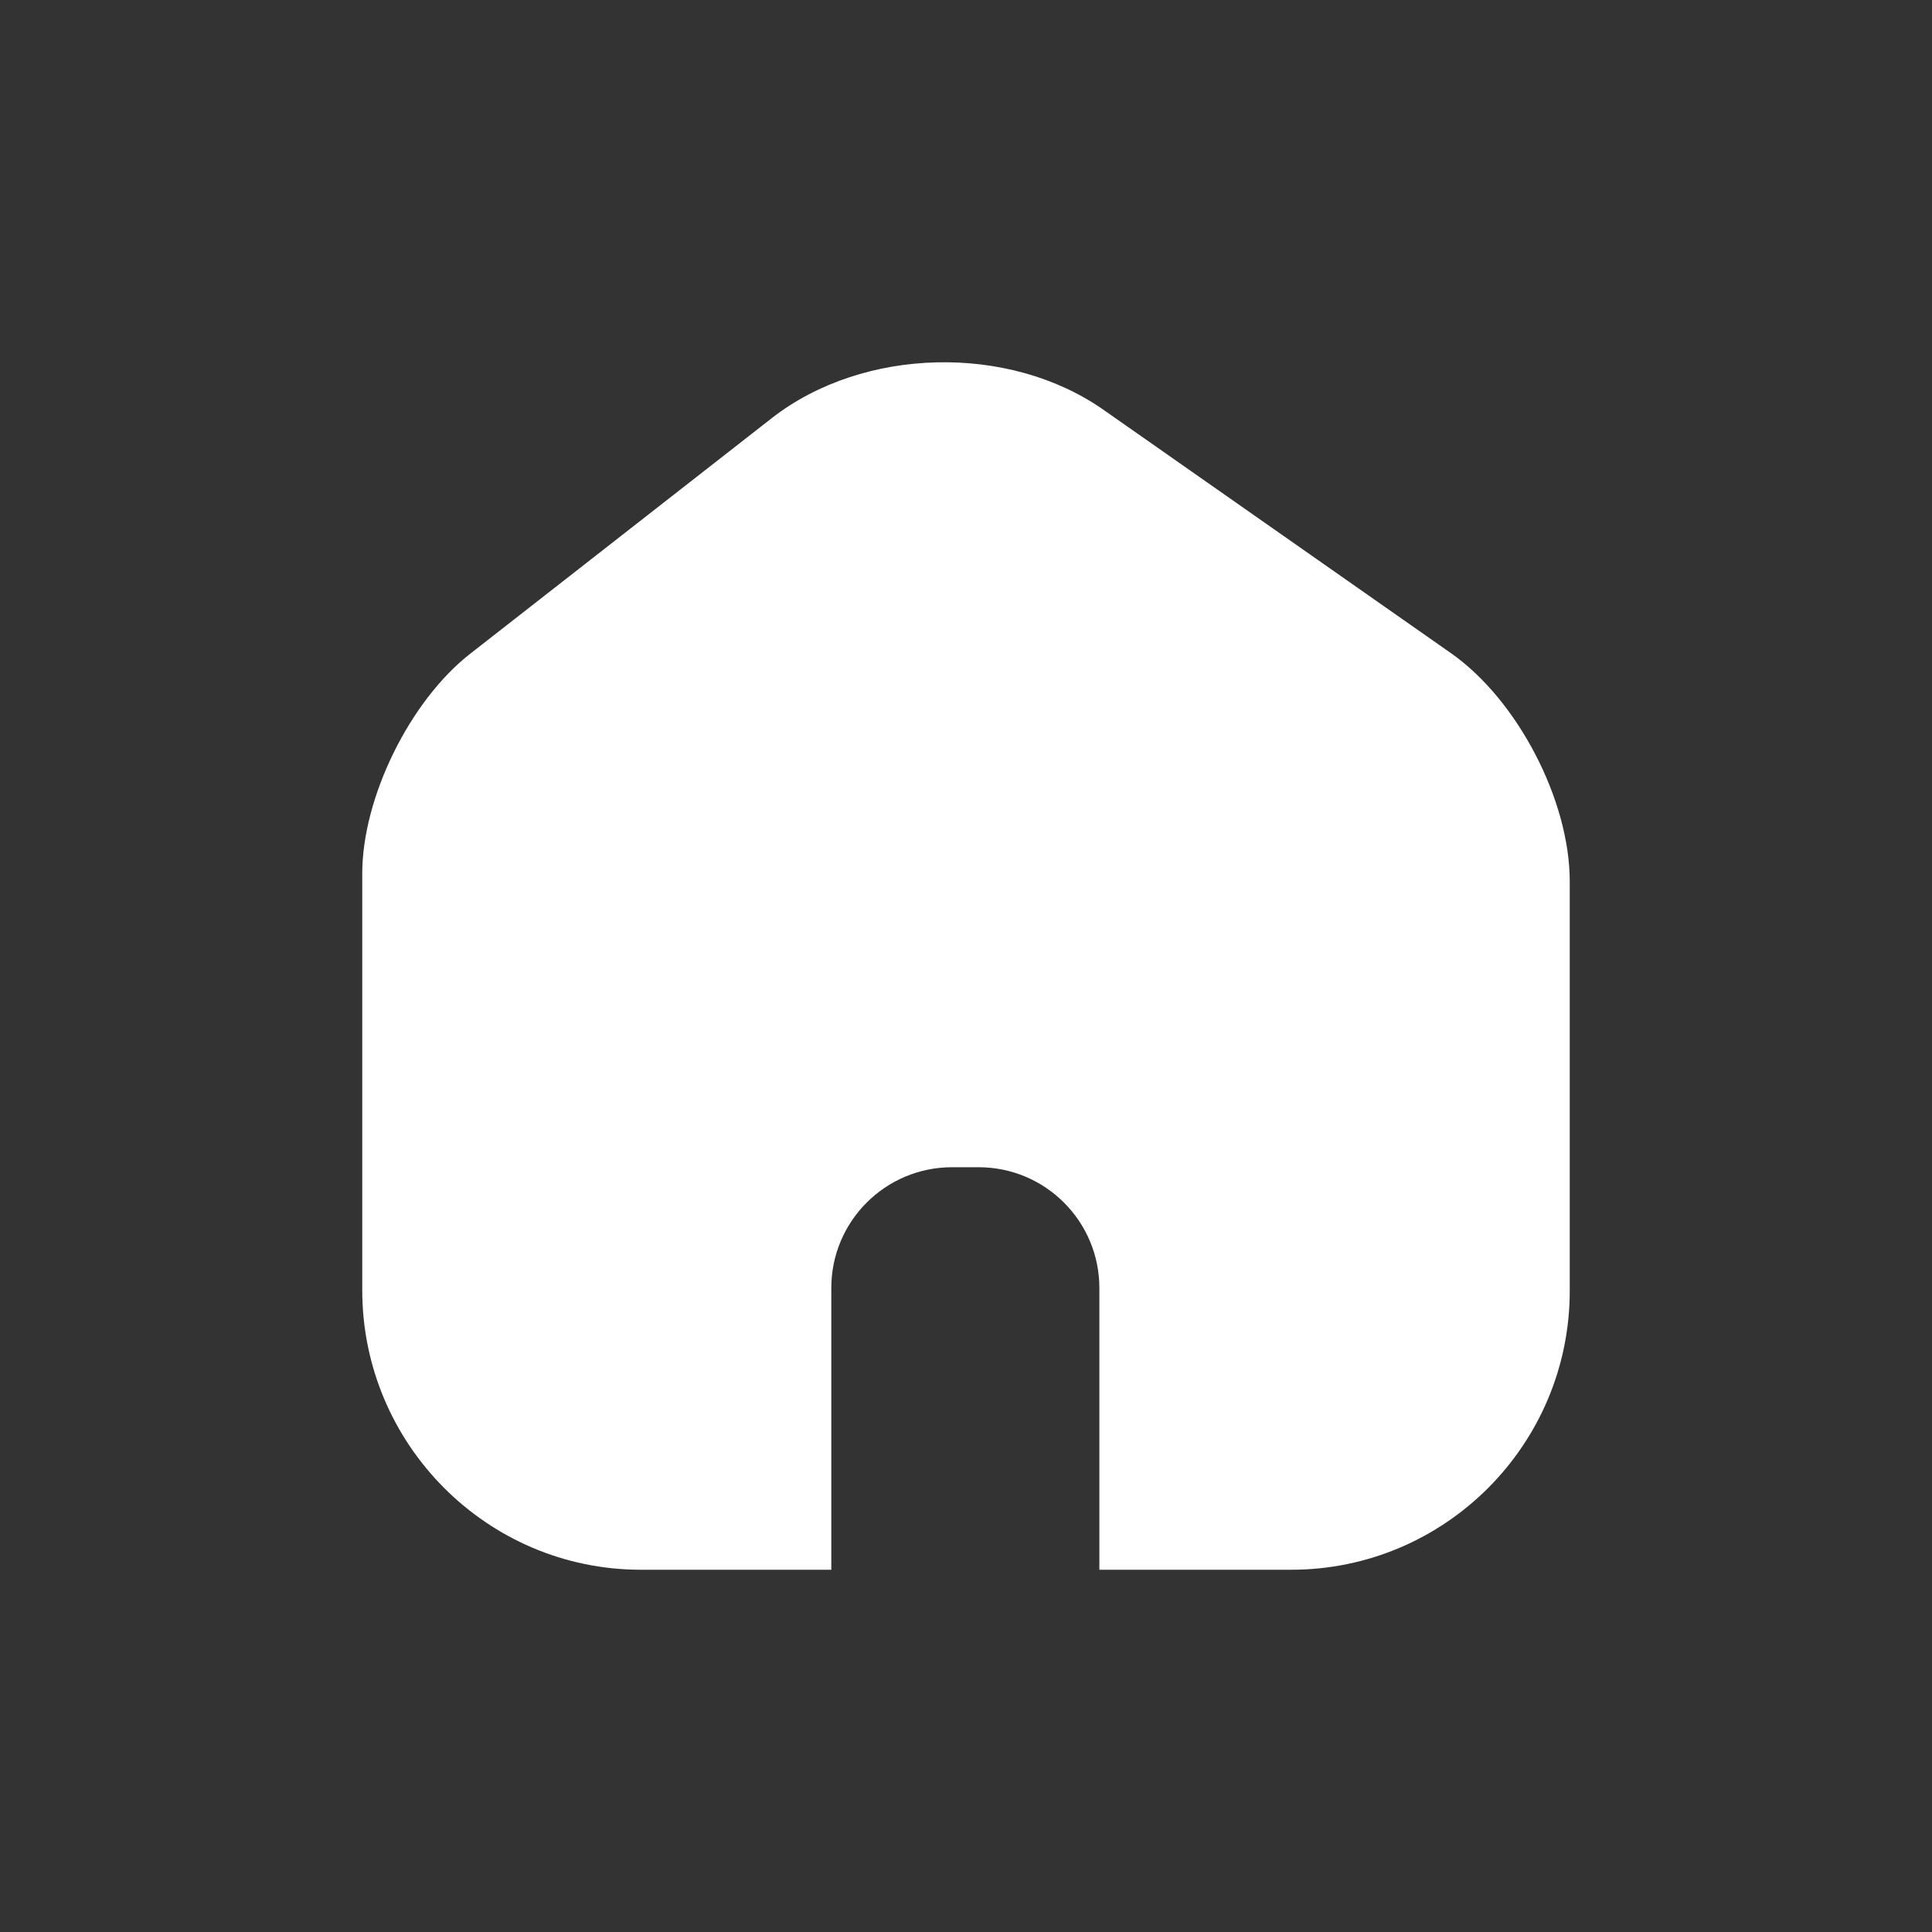 <svg width="32" height="32" viewBox="0 0 32 32" fill="none" xmlns="http://www.w3.org/2000/svg">
<rect x="0" y="0" width="32" height="32" fill="#333333" stroke="none"/>
<path fill-rule="evenodd" clip-rule="evenodd" d="M18.278 6.788L24.032 10.818C25.131 11.588 26 13.249 26 14.599V21.38C26 23.93 23.932 26 21.385 26H18.209V21.333C18.209 20.229 17.313 19.333 16.209 19.333H15.769C14.664 19.333 13.769 20.229 13.769 21.333V26H10.615C8.068 26 6 23.92 6 21.369V14.469C6 13.209 6.789 11.608 7.788 10.828L12.793 6.918C14.302 5.748 16.709 5.688 18.278 6.788Z" fill="white"/>
</svg>
